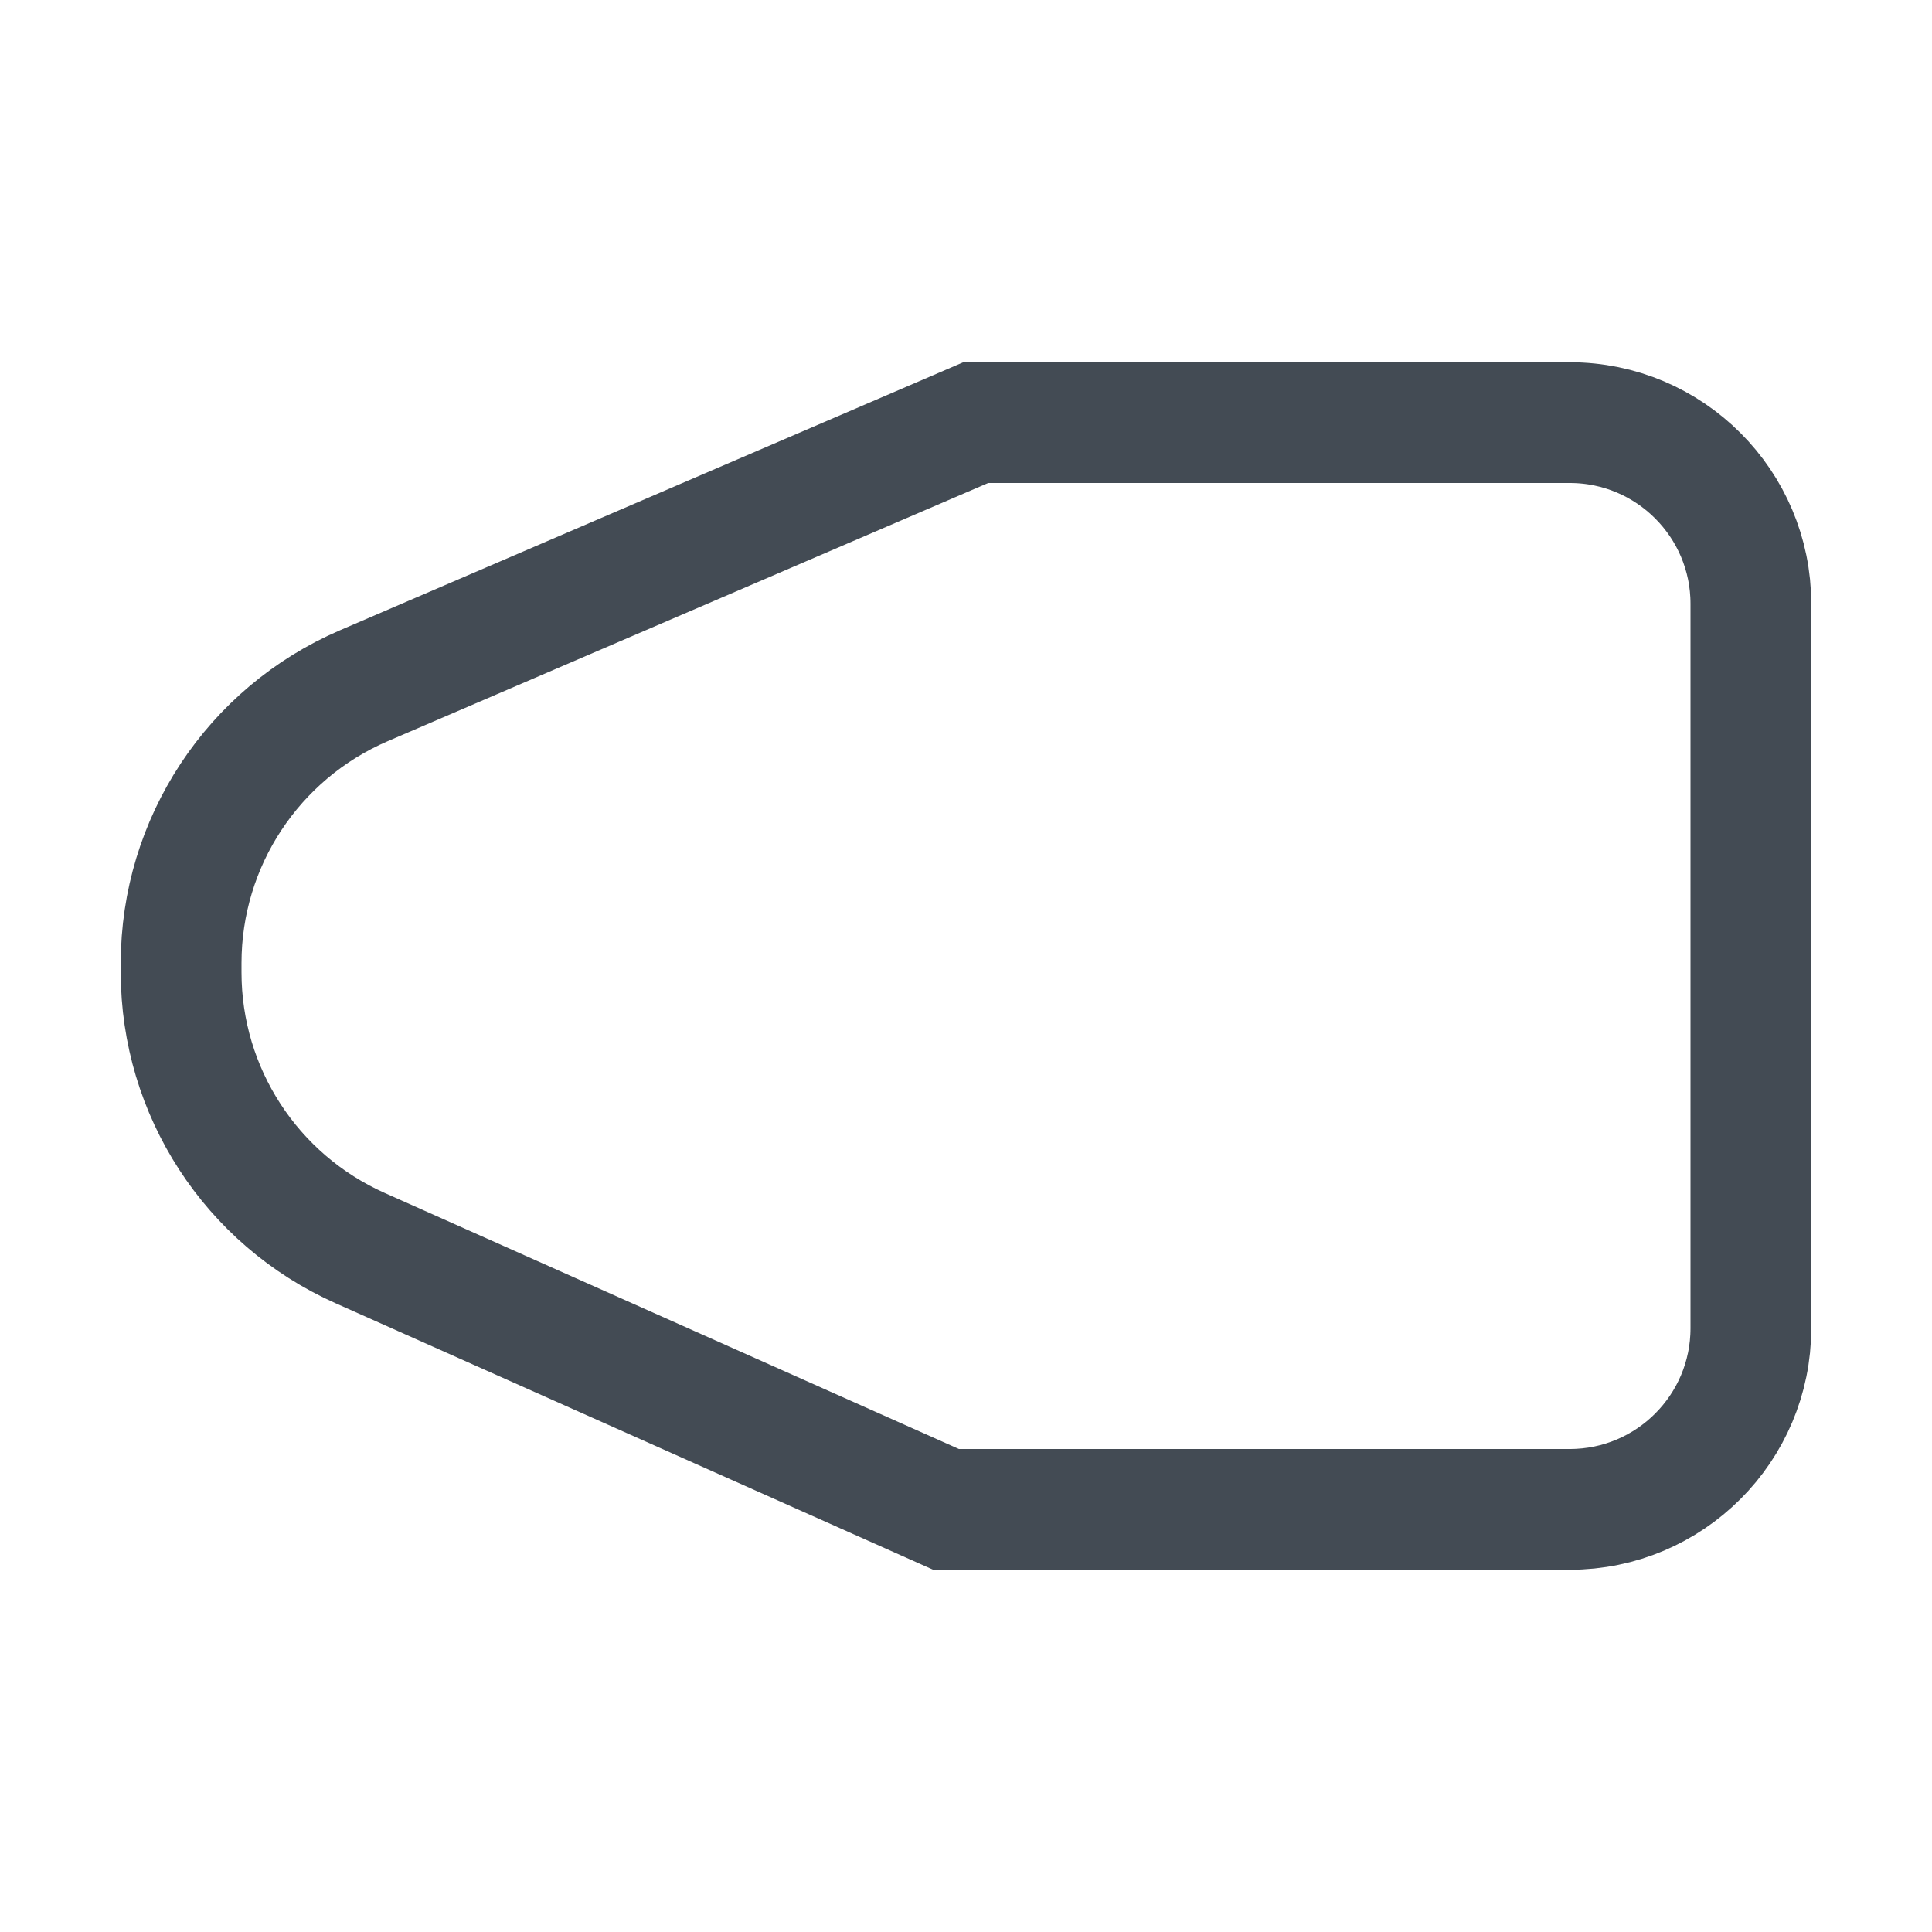 <?xml version="1.0" encoding="UTF-8" standalone="no"?>
<svg width="16px" height="16px" viewBox="0 0 16 16" version="1.1" xmlns="http://www.w3.org/2000/svg" xmlns:xlink="http://www.w3.org/1999/xlink">
    <!-- Generator: Sketch 46.2 (44496) - http://www.bohemiancoding.com/sketch -->
    <title>ic_rounded polygon</title>
    <desc>Created with Sketch.</desc>
    <defs></defs>
    <g id="icon" stroke="none" stroke-width="1" fill="none" fill-rule="evenodd">
        <g id="图标" transform="translate(-2882, -1219)">
            <g id="ic-straight-copy-34" transform="translate(2882, 1219)">
                <rect id="ic_rectangle" stroke="#DEDEDE" stroke-width="0.81" opacity="0" x="0.405" y="0.405" width="15.19" height="15.19"></rect>
                <path d="M7.835,12.5 L13,12.5 C13.828,12.5 14.5,11.828 14.5,11 L14.5,5 C14.5,4.172 13.828,3.5 13,3.5 L8.081,3.5 L3.013,5.679 C2.095,6.074 1.5,6.977 1.5,7.976 L1.5,8.053 C1.5,9.04 2.081,9.934 2.982,10.336 L7.835,12.5 Z" id="Rectangle-17" stroke="#434B54"></path>
            </g>
        </g>
    </g>
</svg>